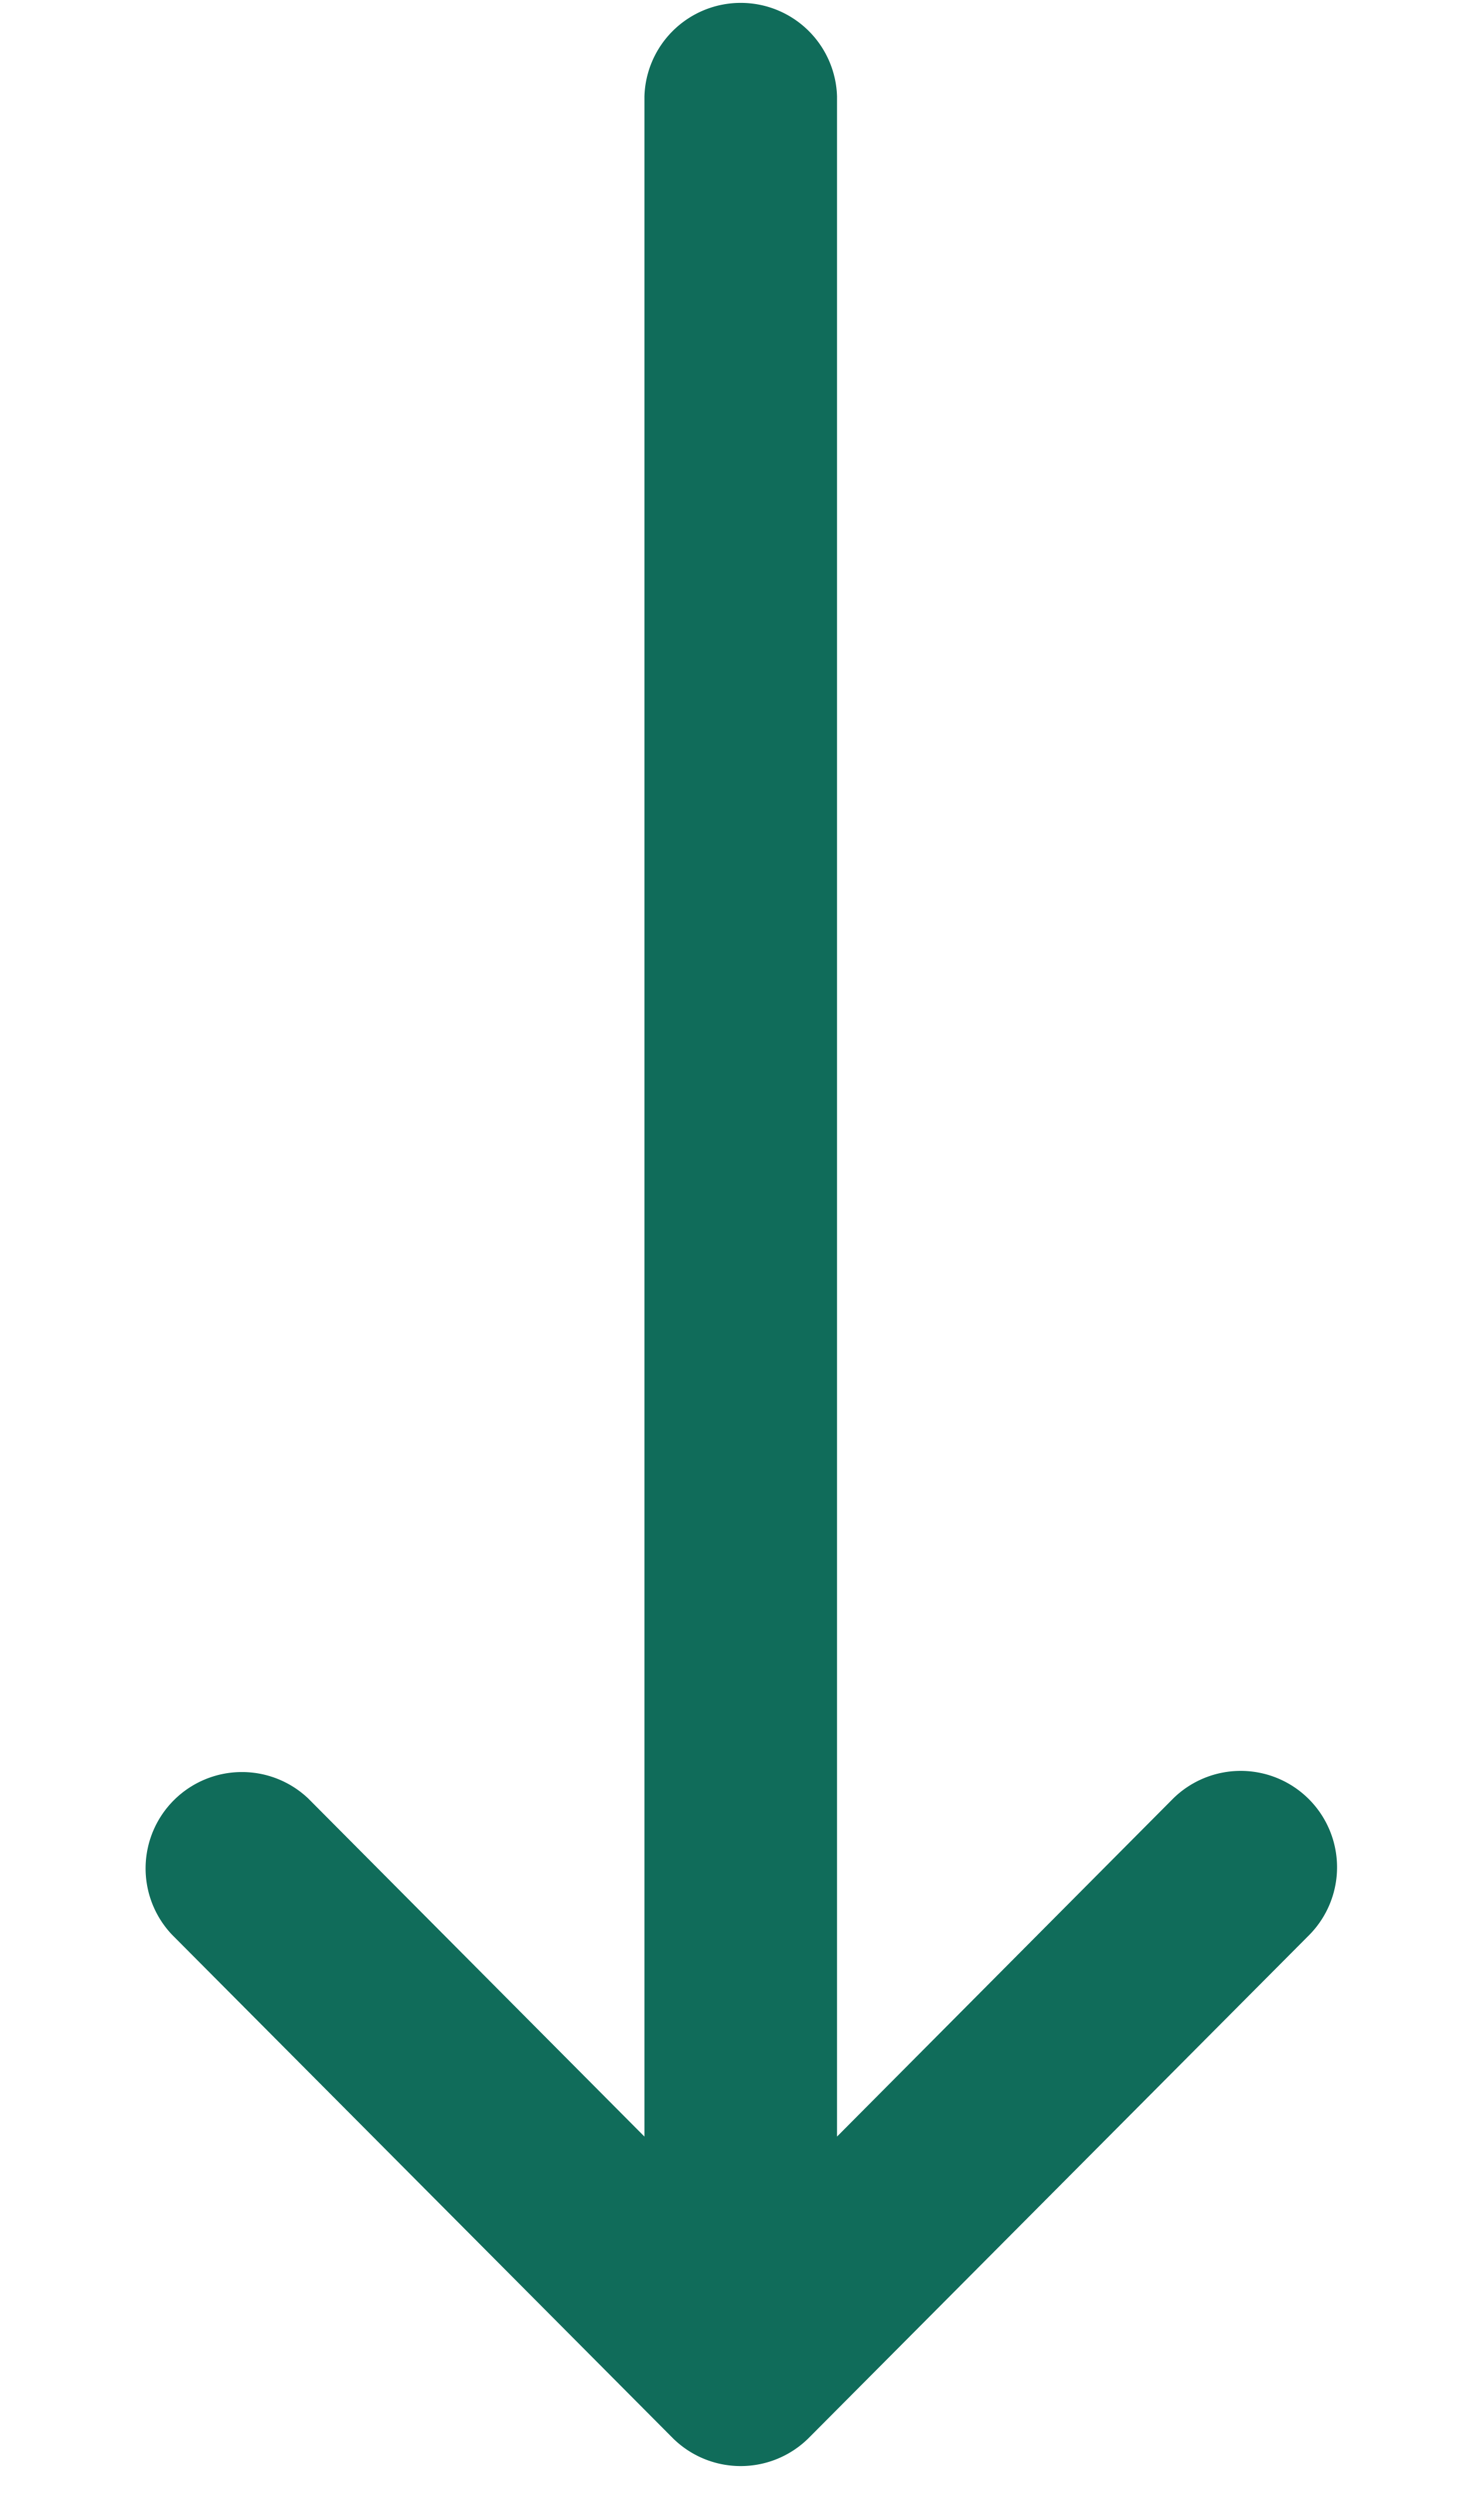 <svg xmlns="http://www.w3.org/2000/svg" xmlns:xlink="http://www.w3.org/1999/xlink" width="17" height="29" viewBox="0 0 17 29"><defs><clipPath id="a"><rect width="17" height="29" transform="translate(-2662 1578)" fill="#fff" stroke="#707070" stroke-width="1"/></clipPath></defs><g transform="translate(2662 -1578)" clip-path="url(#a)"><g transform="translate(-2646.477 1578) rotate(90)"><path d="M28.282,6.138h0L22.442.325A1.118,1.118,0,0,0,20.865,1.91l3.921,3.9H1.118a1.118,1.118,0,0,0,0,2.235H24.786l-3.921,3.9a1.118,1.118,0,0,0,1.577,1.584l5.84-5.811h0A1.119,1.119,0,0,0,28.282,6.138Z" fill="#106c5a"/></g></g></svg>